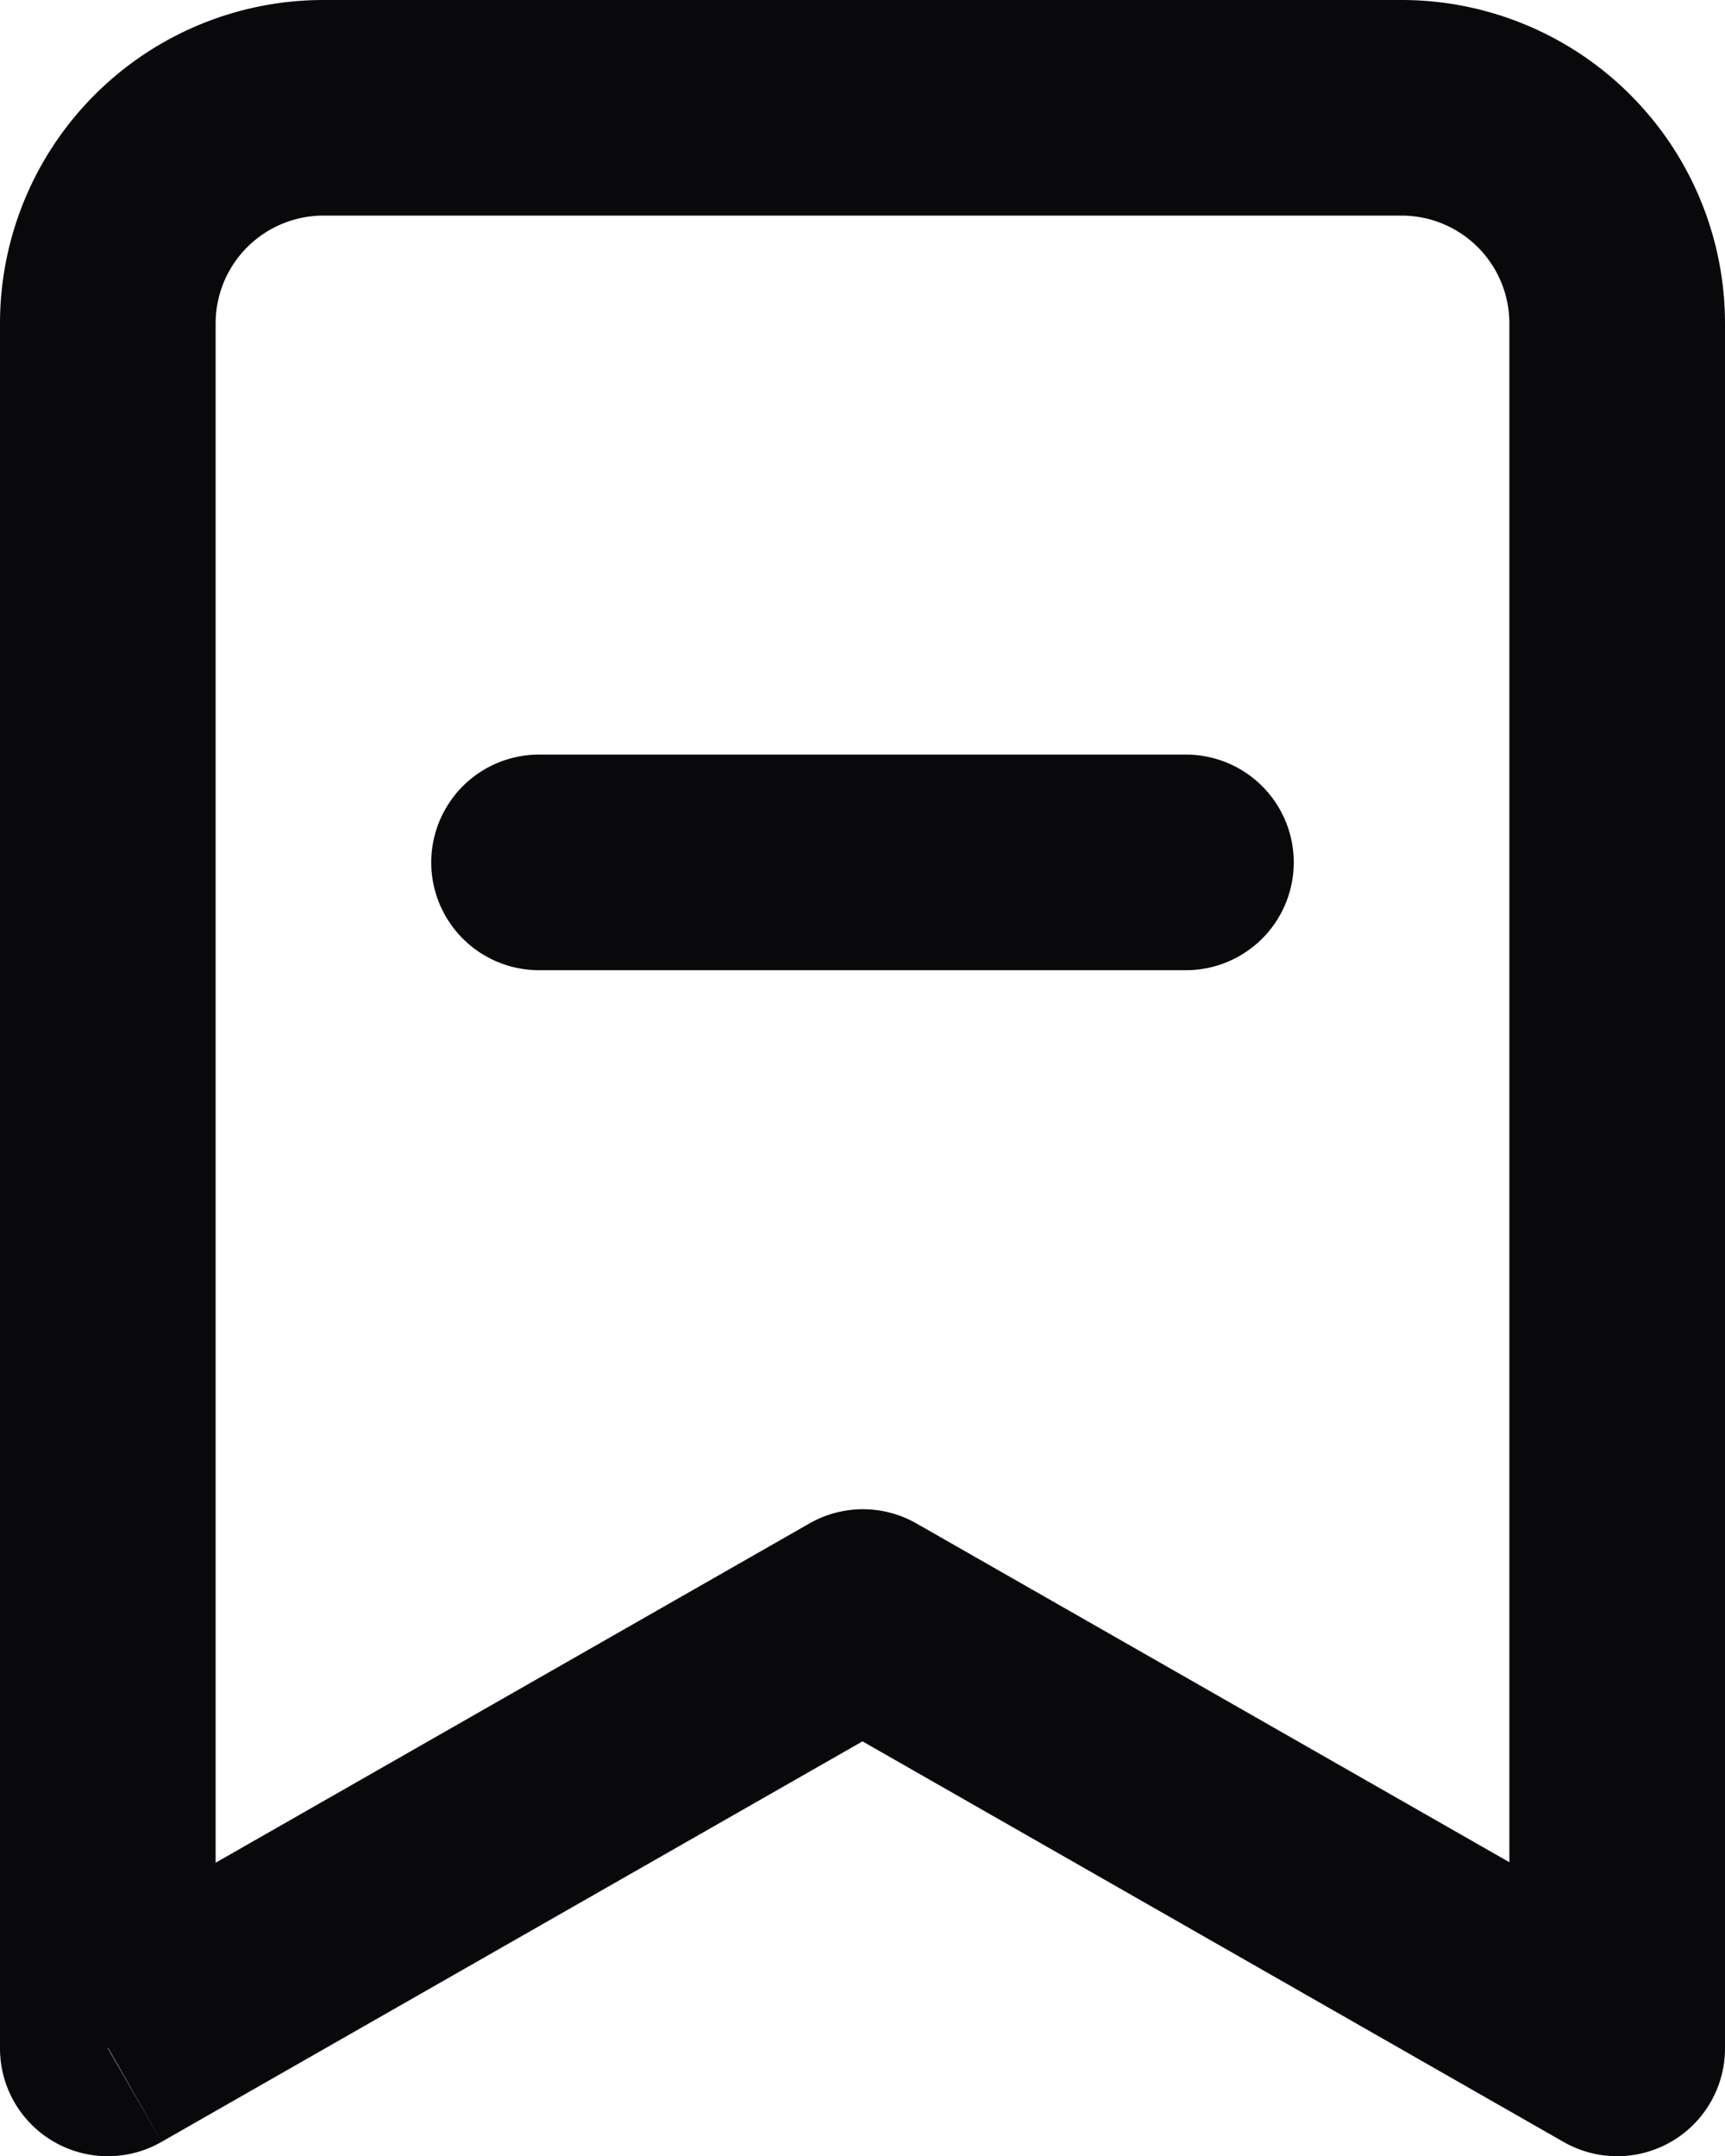 <svg id="bookmark-minus" xmlns="http://www.w3.org/2000/svg" width="16" height="20" viewBox="0 0 16 20">
  <path id="Vector" d="M15,19l-.5.868A1,1,0,0,0,16,19ZM8,15l.5-.868a1,1,0,0,0-.992,0ZM1,19H0a1,1,0,0,0,1.5.868ZM3,1V1ZM13,1V1ZM11,9a1,1,0,0,0,0-2ZM5,7A1,1,0,0,0,5,9ZM15.5,18.132l-7-4L7.5,15.868l7,4Zm-7.992-4-7,4L1.5,19.868l7-4ZM2,19V3H0V19ZM2,3a1,1,0,0,1,.293-.707L.879.879A3,3,0,0,0,0,3Zm.293-.707A1,1,0,0,1,3,2V0A3,3,0,0,0,.879.879ZM3,2H13V0H3ZM13,2a1,1,0,0,1,.707.293L15.121.879A3,3,0,0,0,13,0Zm.707.293A1,1,0,0,1,14,3h2A3,3,0,0,0,15.121.879ZM14,3V19h2V3ZM11,7H5V9h6Z" fill="#09090b"/>
</svg>
